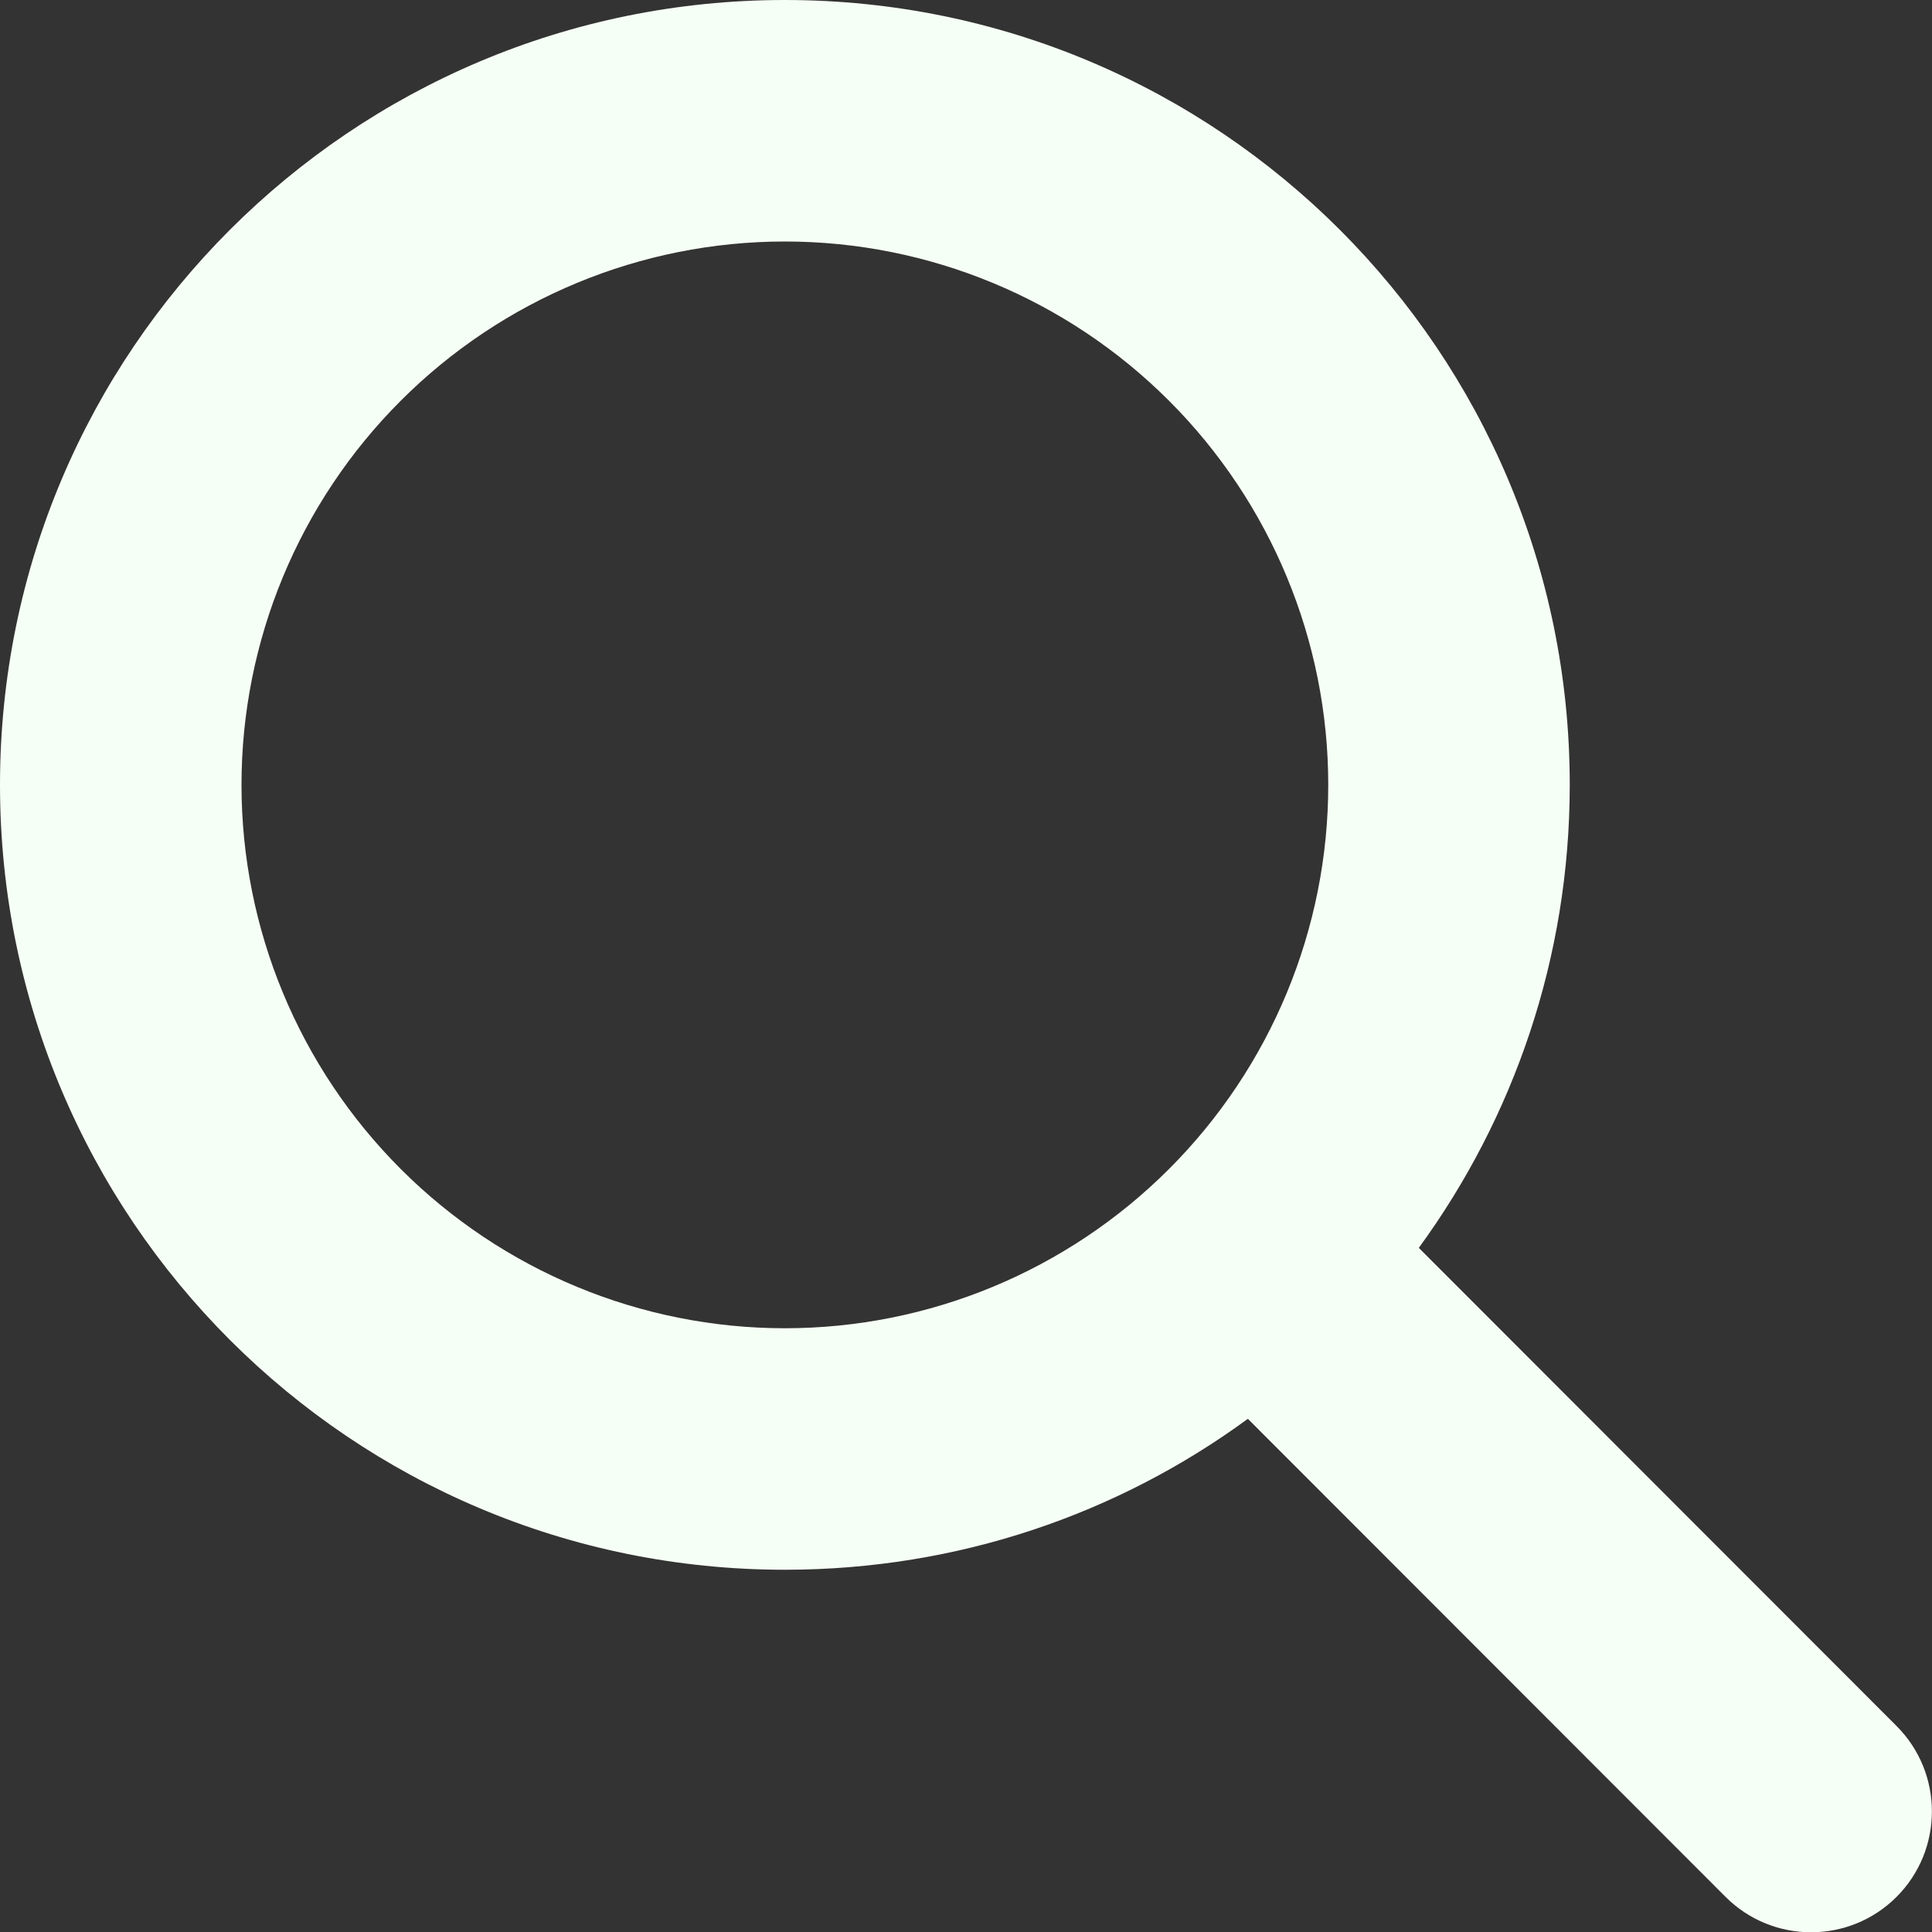 <svg version="1.2" xmlns="http://www.w3.org/2000/svg" viewBox="0 0 512 512" width="512" height="512">
	<rect x="0" y="0" width="512" height="512" fill="#333333" stroke="none"/>
	<title>magnifying-glass-svg</title>
	<style>
		.s0 { fill: #f6fff5 } 
	</style>
	<path id="Layer" fill-rule="evenodd" class="s0" d="m416 208c0 45.9-14.9 88.3-40 122.7l126.6 126.7c12.5 12.5 12.5 32.8 0 45.3-12.5 12.5-32.8 12.5-45.3 0l-126.6-126.7c-34.4 25.2-76.8 40-122.7 40-114.9 0-208-93.1-208-208 0-114.9 93.1-208 208-208 114.9 0 208 93.1 208 208zm-208 144c38.2 0 74.8-15.2 101.8-42.2 27-27 42.2-63.6 42.2-101.8 0-38.2-15.2-74.8-42.2-101.8-27-27-63.6-42.2-101.8-42.2-38.2 0-74.8 15.2-101.8 42.2-27 27-42.2 63.6-42.2 101.8 0 38.2 15.2 74.8 42.2 101.8 27 27 63.6 42.2 101.8 42.2z"/>
</svg>